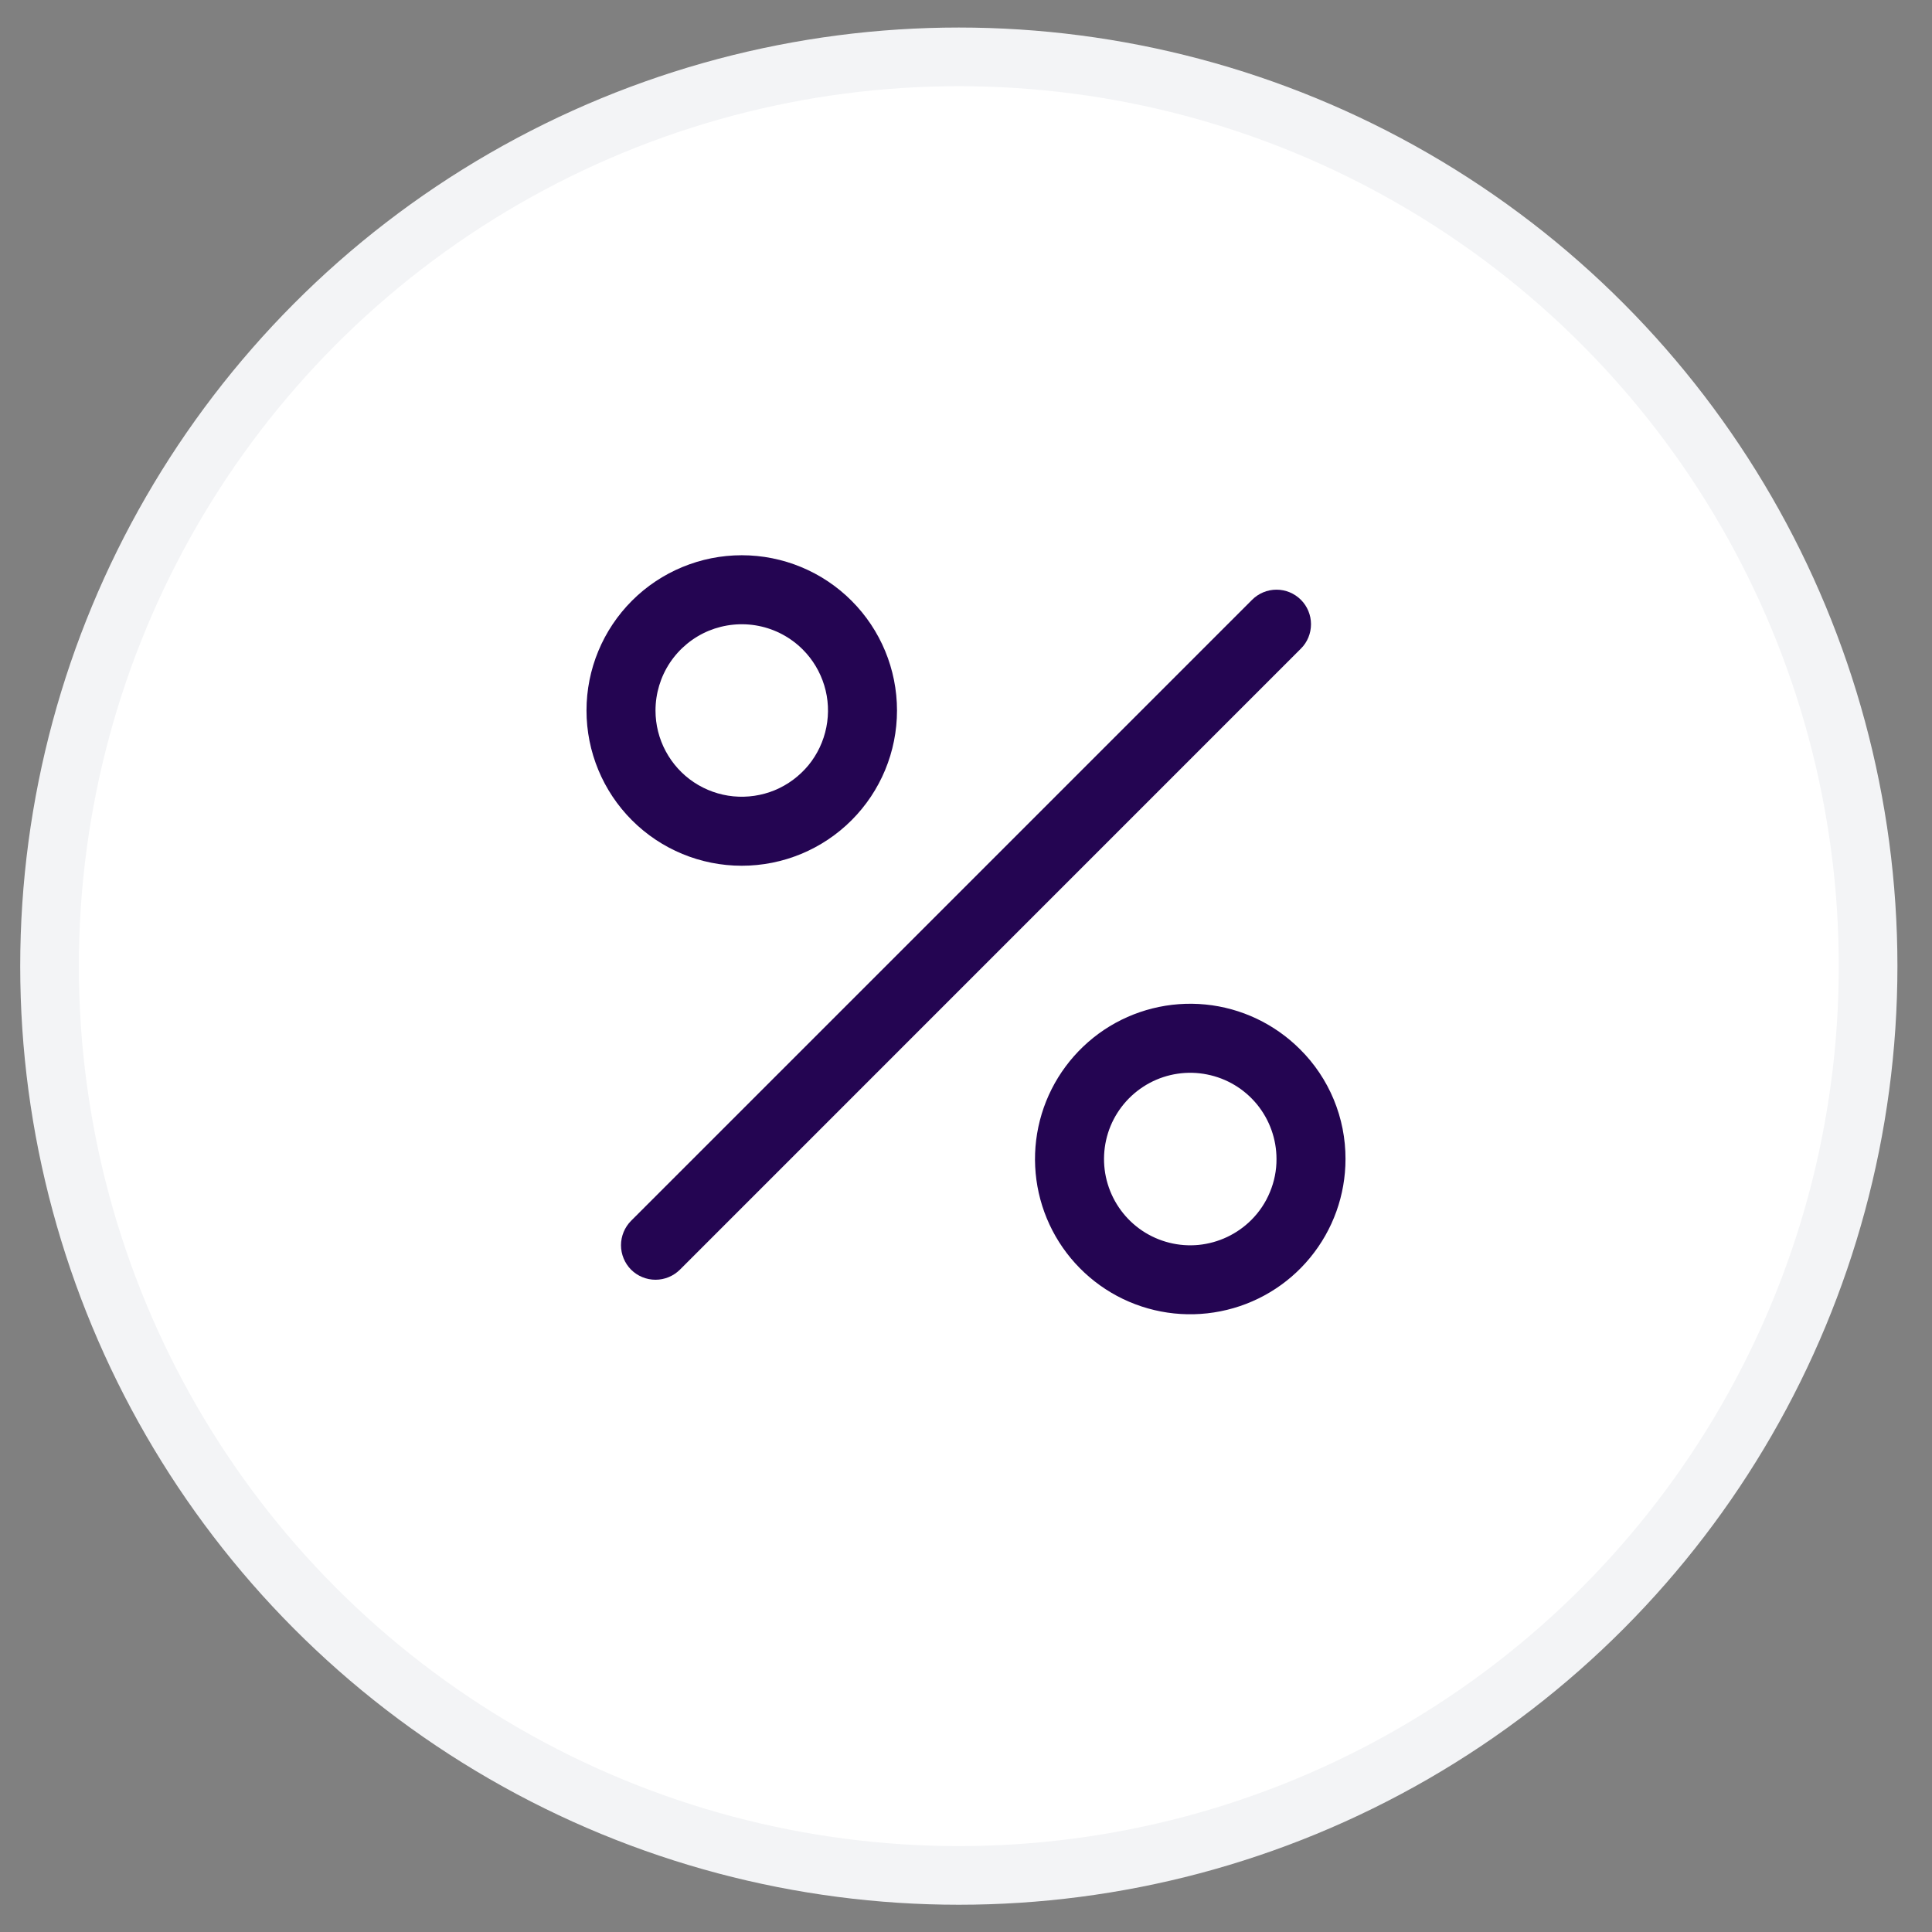 <svg width="28" height="28" viewBox="0 0 28 28" fill="none" xmlns="http://www.w3.org/2000/svg">
<rect x="0" y="0" width="28" height="28" fill="#808080" stroke="none"/>
<circle cx="13.896" cy="14.002" r="13.178" fill="white" stroke="#F3F4F6" stroke-width="0.85"/>
<path d="M18.854 9.4L9.854 18.401C9.76 18.494 9.633 18.547 9.5 18.547C9.367 18.547 9.24 18.494 9.146 18.401C9.053 18.307 9 18.179 9 18.047C9 17.914 9.053 17.787 9.146 17.693L18.146 8.693C18.24 8.599 18.367 8.546 18.5 8.546C18.633 8.546 18.76 8.599 18.854 8.693C18.947 8.786 19 8.914 19 9.046C19 9.179 18.948 9.307 18.854 9.4ZM9.159 11.888C8.737 11.466 8.5 10.894 8.5 10.297C8.5 9.7 8.737 9.128 9.159 8.706C9.581 8.284 10.154 8.047 10.75 8.047C11.347 8.047 11.919 8.284 12.341 8.706C12.763 9.128 13 9.7 13 10.297C13 10.894 12.763 11.466 12.341 11.888C11.919 12.31 11.347 12.547 10.75 12.547C10.153 12.547 9.581 12.31 9.159 11.888ZM9.5 10.298C9.5 10.504 9.551 10.706 9.648 10.887C9.745 11.068 9.885 11.223 10.056 11.337C10.227 11.451 10.424 11.521 10.628 11.541C10.833 11.561 11.039 11.53 11.229 11.452C11.419 11.373 11.586 11.248 11.717 11.09C11.847 10.931 11.936 10.742 11.976 10.54C12.016 10.339 12.006 10.13 11.946 9.934C11.886 9.737 11.779 9.558 11.634 9.413C11.459 9.238 11.236 9.119 10.994 9.071C10.751 9.023 10.5 9.048 10.271 9.142C10.043 9.237 9.848 9.397 9.71 9.603C9.573 9.809 9.5 10.051 9.5 10.298ZM19.5 16.798C19.5 17.319 19.319 17.823 18.989 18.225C18.659 18.628 18.199 18.903 17.689 19.004C17.178 19.106 16.648 19.027 16.189 18.782C15.73 18.536 15.37 18.139 15.171 17.658C14.972 17.177 14.946 16.642 15.097 16.144C15.248 15.646 15.568 15.216 16 14.926C16.433 14.637 16.953 14.507 17.471 14.558C17.989 14.609 18.473 14.839 18.841 15.207C19.051 15.415 19.217 15.663 19.33 15.936C19.443 16.209 19.501 16.502 19.5 16.798ZM18.5 16.798C18.5 16.509 18.4 16.229 18.217 16.005C18.033 15.781 17.778 15.628 17.494 15.572C17.211 15.515 16.916 15.559 16.661 15.695C16.406 15.832 16.206 16.052 16.095 16.319C15.985 16.586 15.97 16.884 16.054 17.16C16.138 17.437 16.315 17.676 16.555 17.837C16.796 17.998 17.085 18.07 17.372 18.042C17.66 18.013 17.929 17.886 18.134 17.682C18.25 17.566 18.343 17.428 18.405 17.276C18.468 17.125 18.501 16.962 18.5 16.798Z" fill="#240552"/>
</svg>
